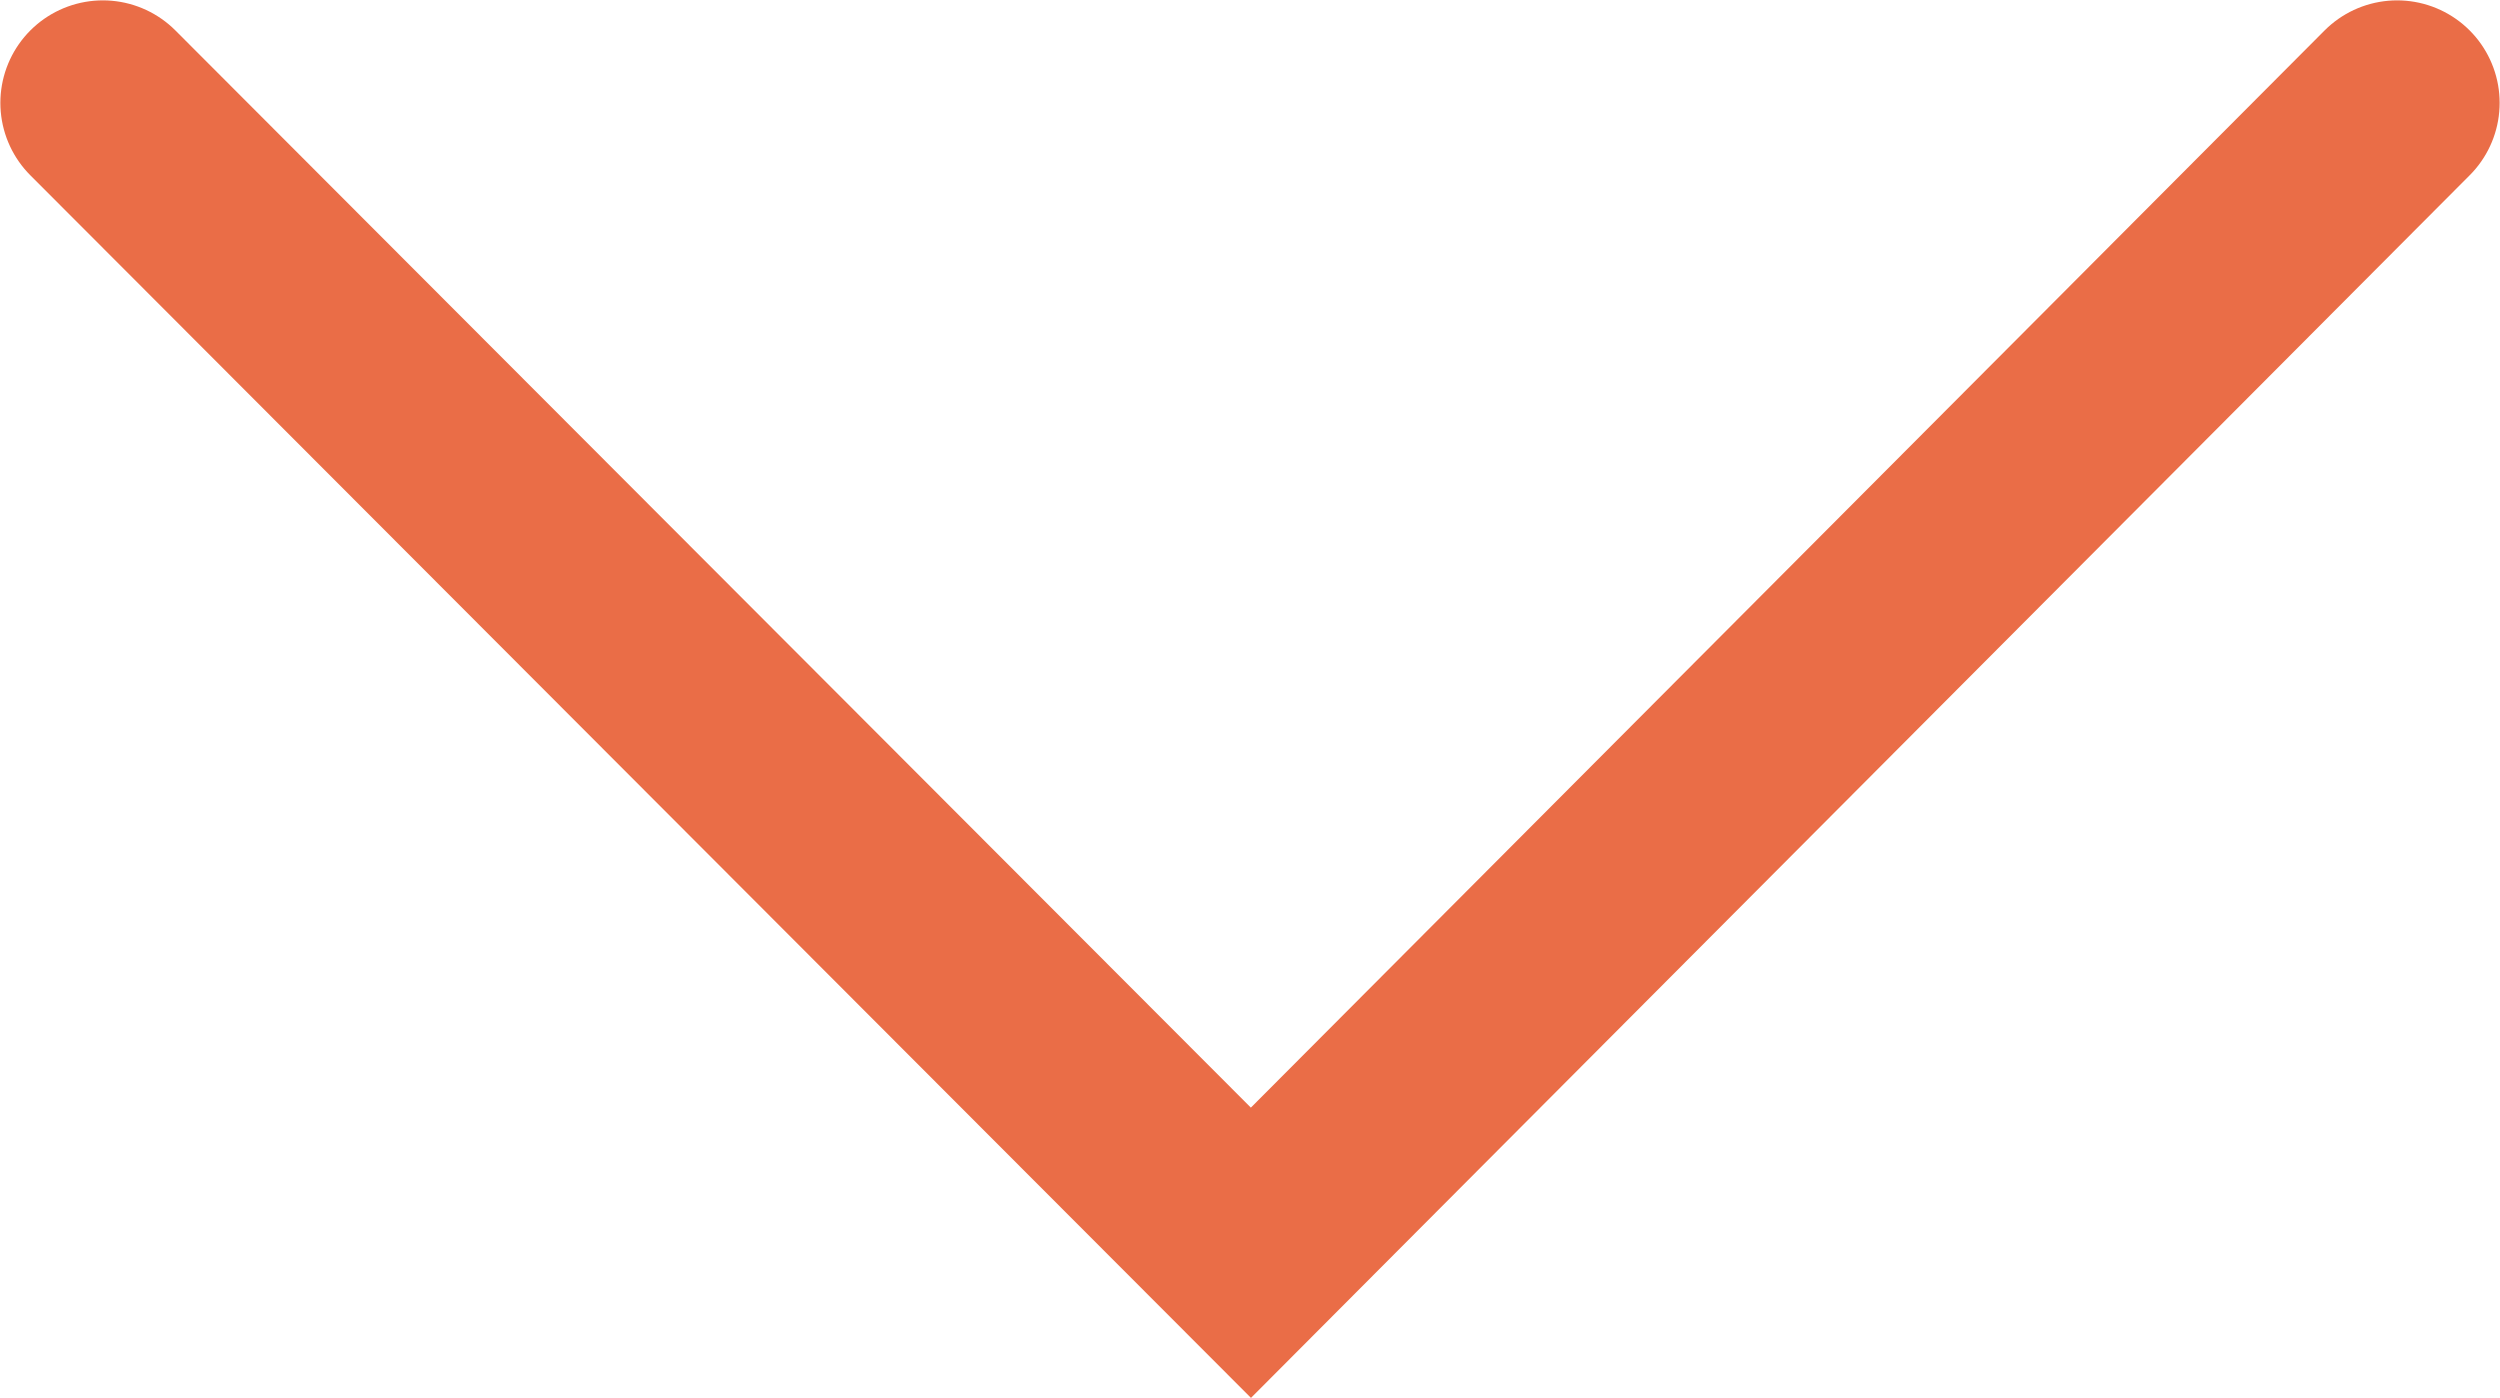 <?xml version="1.0" encoding="utf-8"?>
<!-- Generator: Adobe Illustrator 23.0.1, SVG Export Plug-In . SVG Version: 6.00 Build 0)  -->
<svg version="1.1" id="Layer_1" xmlns="http://www.w3.org/2000/svg" xmlns:xlink="http://www.w3.org/1999/xlink" x="0px" y="0px"
	 viewBox="0 0 136.1 76.1" style="enable-background:new 0 0 136.1 76.1;" xml:space="preserve">
<style type="text/css">
	.st0{fill:none;stroke:#EA6D47;stroke-width:11.16;stroke-linecap:round;stroke-miterlimit:10;}
</style>
<title>arrow</title>
<polyline class="st0" points="130.5,5.6 68.1,68.2 5.6,5.6 "/>
</svg>
